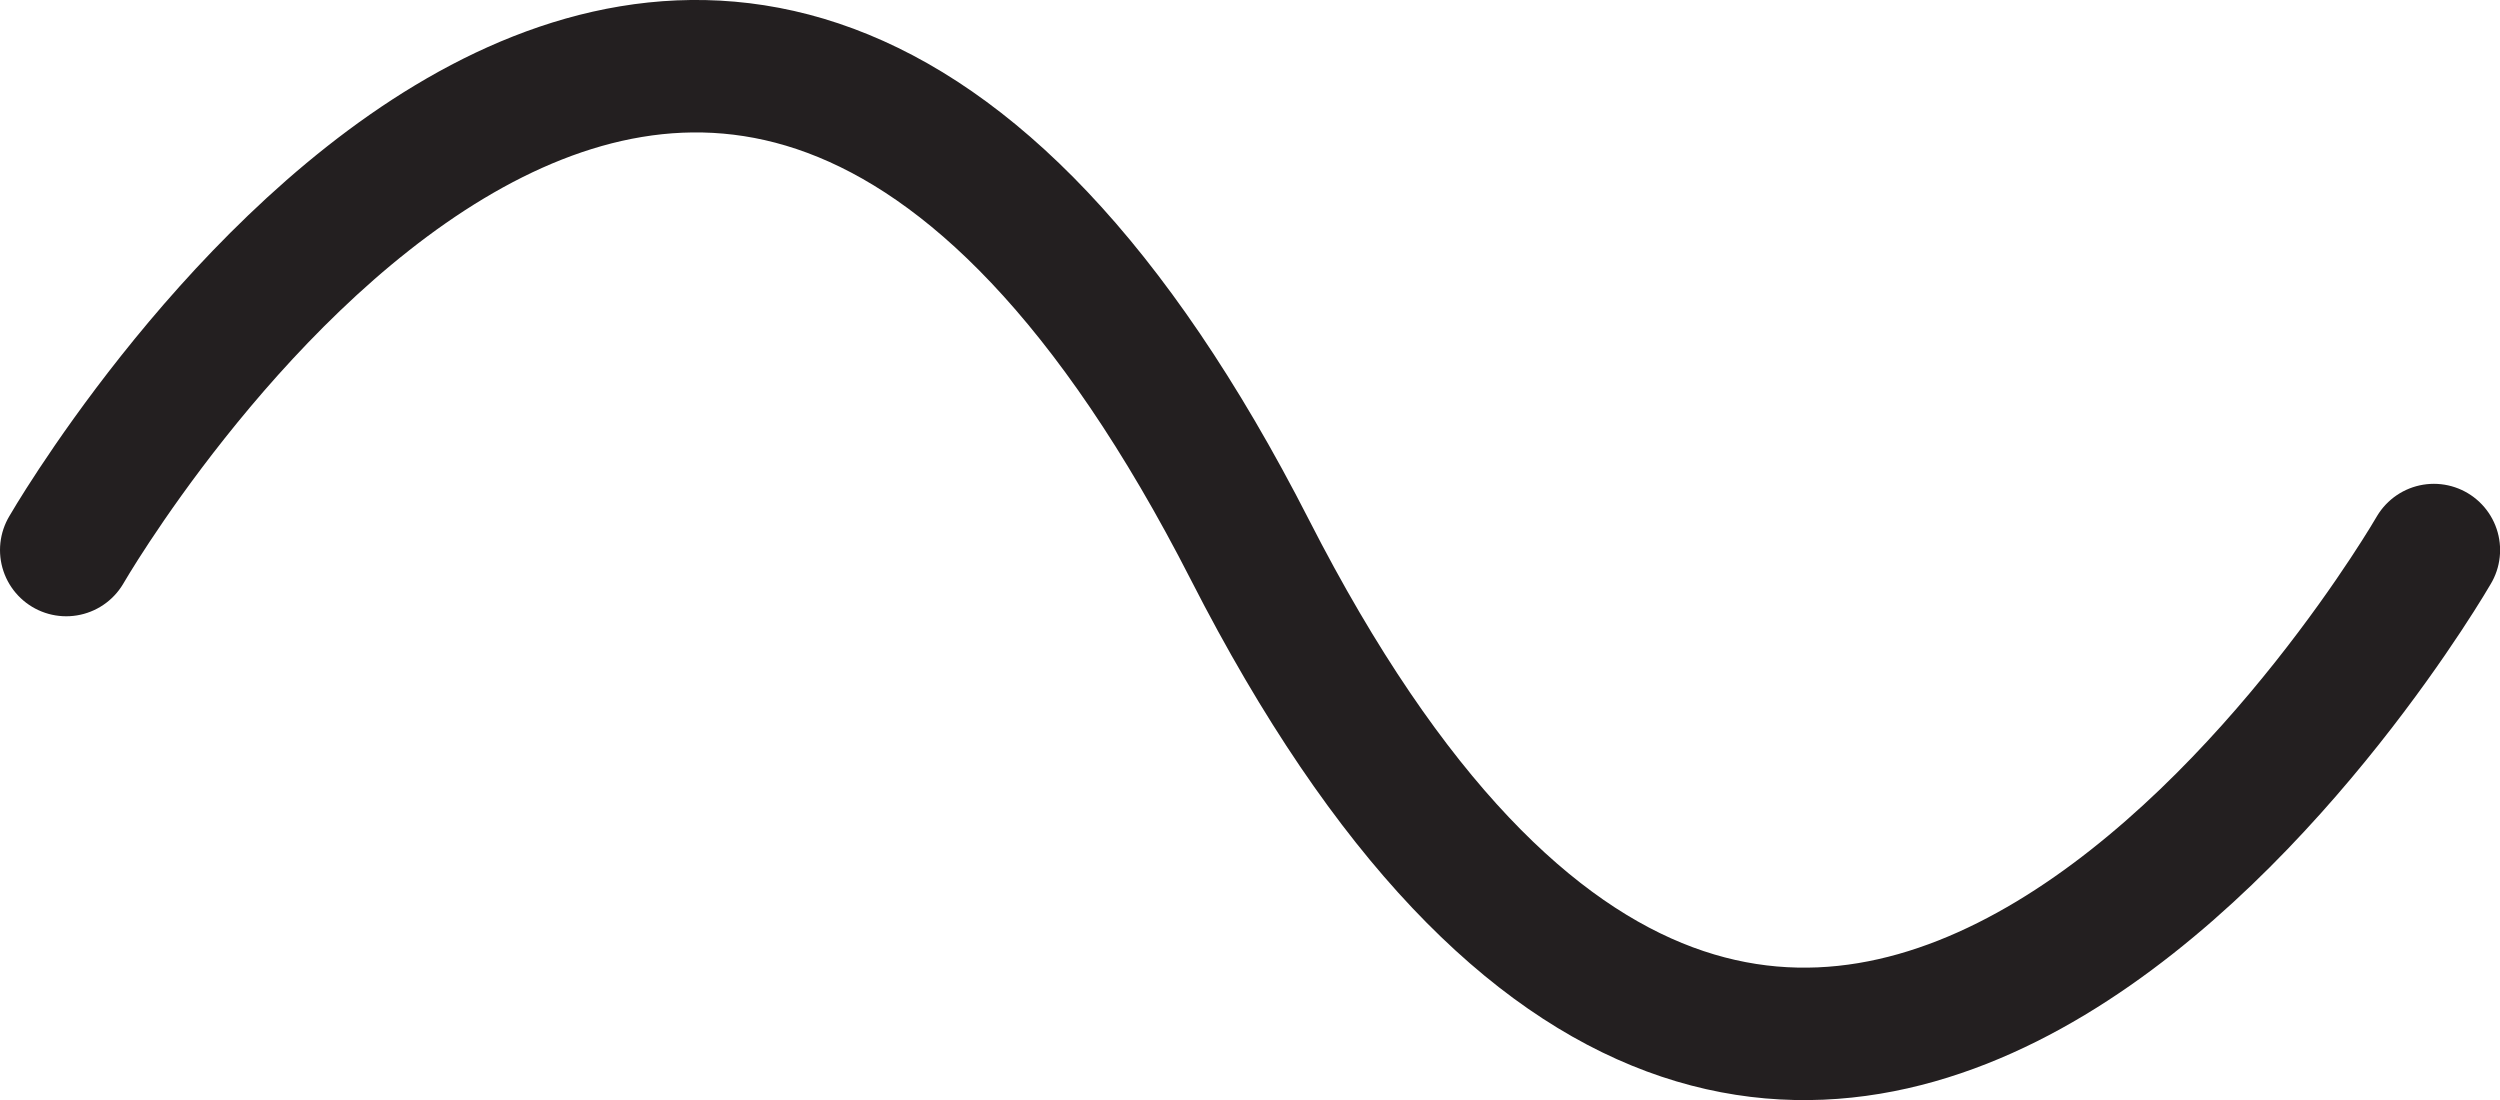<svg id="Layer_1" data-name="Layer 1" xmlns="http://www.w3.org/2000/svg" viewBox="0 0 264.25 116.29"><defs><style>.cls-1{fill:none;stroke:#231f20;stroke-linecap:round;stroke-miterlimit:10;stroke-width:14px;}</style></defs><path class="cls-1" d="M24.87,168.63s66.34-115.07,125.13,0,125.13,0,125.13,0" transform="translate(-17.87 -110.49)"/></svg>